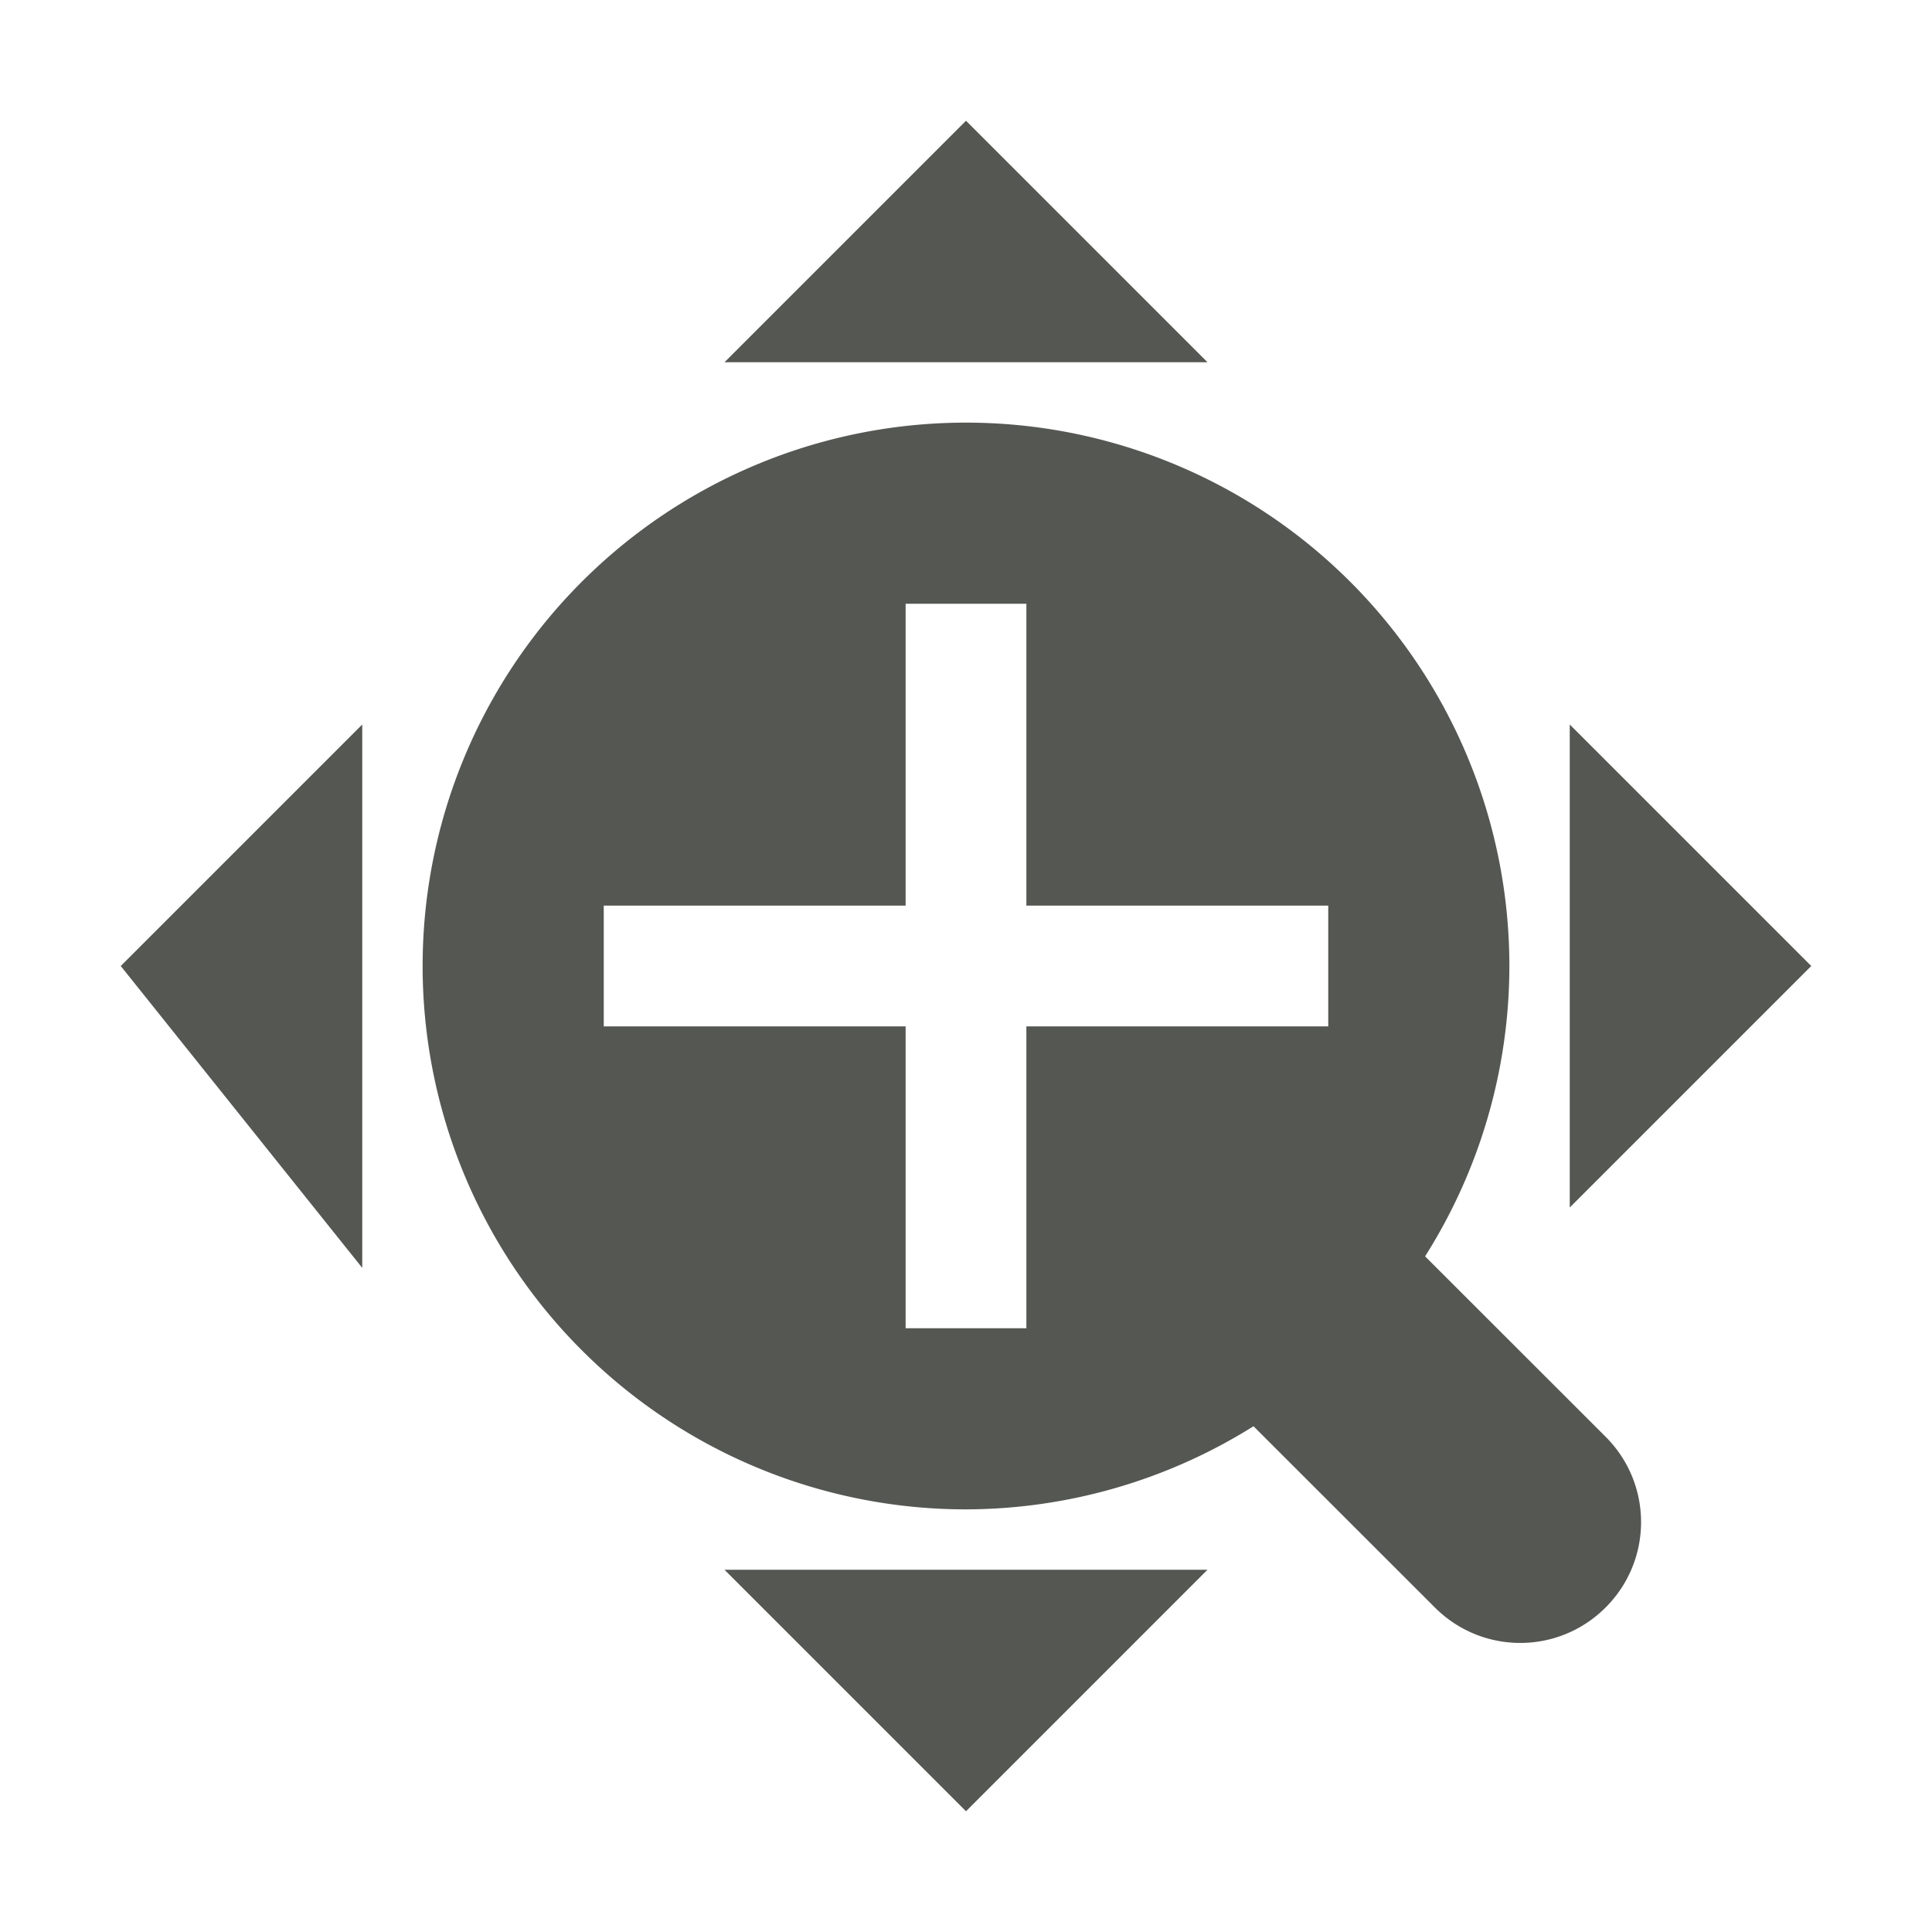 <svg height="32" viewBox="0 0 32 32" width="32" xmlns="http://www.w3.org/2000/svg"><path d="m16 2-4 4h8zm0 5a9 9 0 0 0 -9 9 9 9 0 0 0 9 9 9 9 0 0 0 4.762-1.377l3.004 3.002c.783.783 2.045.783 2.828 0s.783-2.045 0-2.828l-2.99-2.988a9 9 0 0 0 1.396-4.809 9 9 0 0 0 -9-9zm-1 3h2v5h5v2h-5v5h-2v-5h-5v-2h5zm-9 2-4 4 4 5zm20 0v8l4-4zm-14 14 4 4 4-4z" fill="#555753"/></svg>